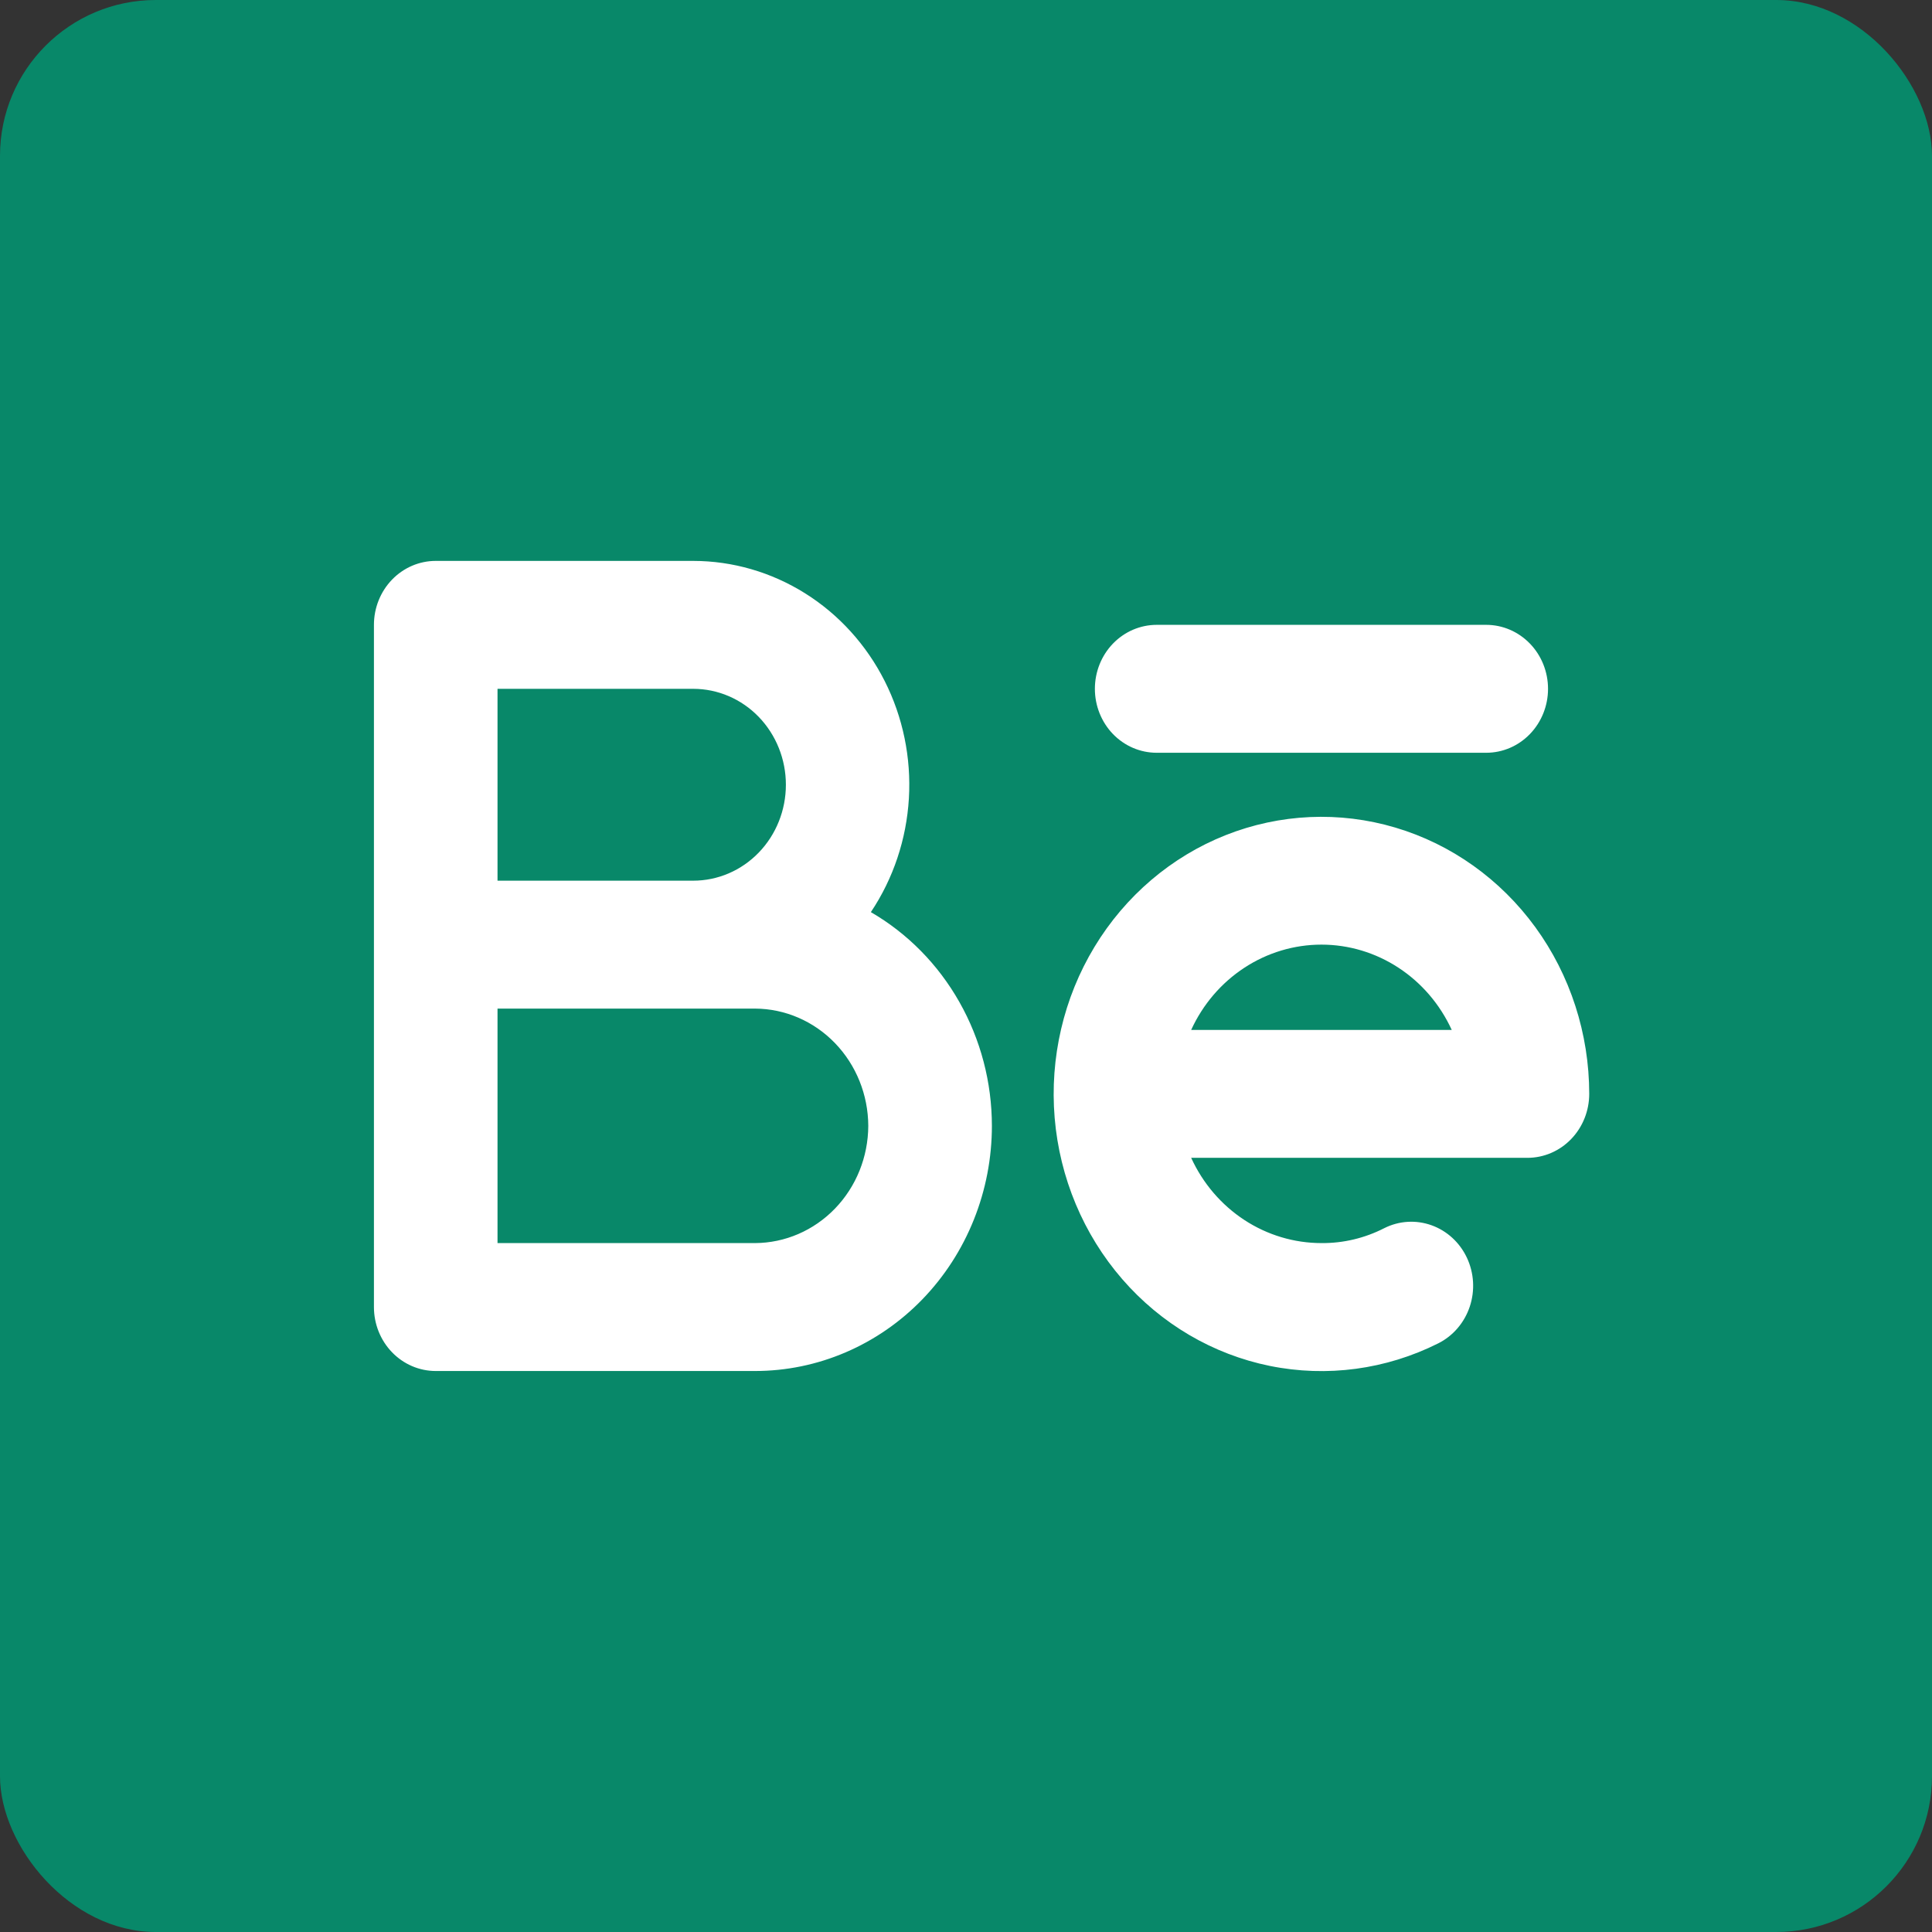 <svg width="62" height="62" viewBox="0 0 62 62" fill="none" xmlns="http://www.w3.org/2000/svg">
<rect x="0" y="0" width="62" height="62" fill="#333333" stroke="none"/>
<rect width="62" height="62" rx="5" fill="#088869"/>
<path d="M35.136 22.105C35.136 21.561 35.345 21.038 35.716 20.654C36.088 20.269 36.593 20.052 37.119 20.052H47.695C48.221 20.052 48.725 20.269 49.097 20.654C49.469 21.038 49.678 21.561 49.678 22.105C49.678 22.649 49.469 23.171 49.097 23.556C48.725 23.941 48.221 24.157 47.695 24.157H37.119C36.593 24.157 36.088 23.941 35.716 23.556C35.345 23.171 35.136 22.649 35.136 22.105ZM31.831 36.13C31.831 37.163 31.634 38.186 31.252 39.14C30.87 40.095 30.31 40.962 29.604 41.693C28.898 42.423 28.06 43.003 27.138 43.398C26.216 43.794 25.227 43.997 24.229 43.997H13.983C13.457 43.997 12.953 43.781 12.581 43.396C12.209 43.011 12 42.489 12 41.945V20.052C12 19.508 12.209 18.986 12.581 18.601C12.953 18.216 13.457 18 13.983 18H22.246C23.512 18.001 24.753 18.361 25.836 19.04C26.919 19.718 27.802 20.691 28.389 21.852C28.976 23.012 29.245 24.317 29.167 25.625C29.089 26.933 28.668 28.194 27.947 29.271C29.125 29.954 30.105 30.95 30.787 32.155C31.47 33.361 31.83 34.733 31.831 36.13ZM15.966 28.262H22.246C23.035 28.262 23.791 27.938 24.349 27.36C24.907 26.783 25.22 26 25.22 25.183C25.22 24.367 24.907 23.584 24.349 23.006C23.791 22.429 23.035 22.105 22.246 22.105H15.966V28.262ZM27.864 36.13C27.86 35.133 27.476 34.179 26.795 33.474C26.114 32.769 25.192 32.371 24.229 32.367H15.966V39.892H24.229C25.192 39.888 26.114 39.49 26.795 38.785C27.476 38.081 27.86 37.126 27.864 36.13ZM51 35.103C51 35.648 50.791 36.17 50.419 36.555C50.047 36.94 49.543 37.156 49.017 37.156H38.226C38.601 37.975 39.193 38.666 39.933 39.151C40.673 39.635 41.531 39.892 42.407 39.892C43.106 39.898 43.796 39.734 44.423 39.413C44.896 39.175 45.442 39.142 45.939 39.32C46.436 39.498 46.845 39.873 47.075 40.363C47.305 40.853 47.338 41.417 47.166 41.932C46.994 42.447 46.631 42.87 46.158 43.108C44.48 43.95 42.583 44.205 40.752 43.834C38.922 43.462 37.258 42.484 36.013 41.048C34.767 39.611 34.006 37.794 33.845 35.871C33.685 33.948 34.133 32.023 35.123 30.387C36.113 28.751 37.59 27.492 39.332 26.801C41.074 26.111 42.985 26.025 44.778 26.558C46.57 27.09 48.147 28.212 49.27 29.754C50.392 31.295 50.999 33.173 51 35.103ZM46.588 33.051C46.212 32.232 45.62 31.54 44.88 31.056C44.14 30.571 43.282 30.314 42.407 30.314C41.531 30.314 40.673 30.571 39.933 31.056C39.193 31.54 38.601 32.232 38.226 33.051H46.588Z" fill="white"/>
</svg>
